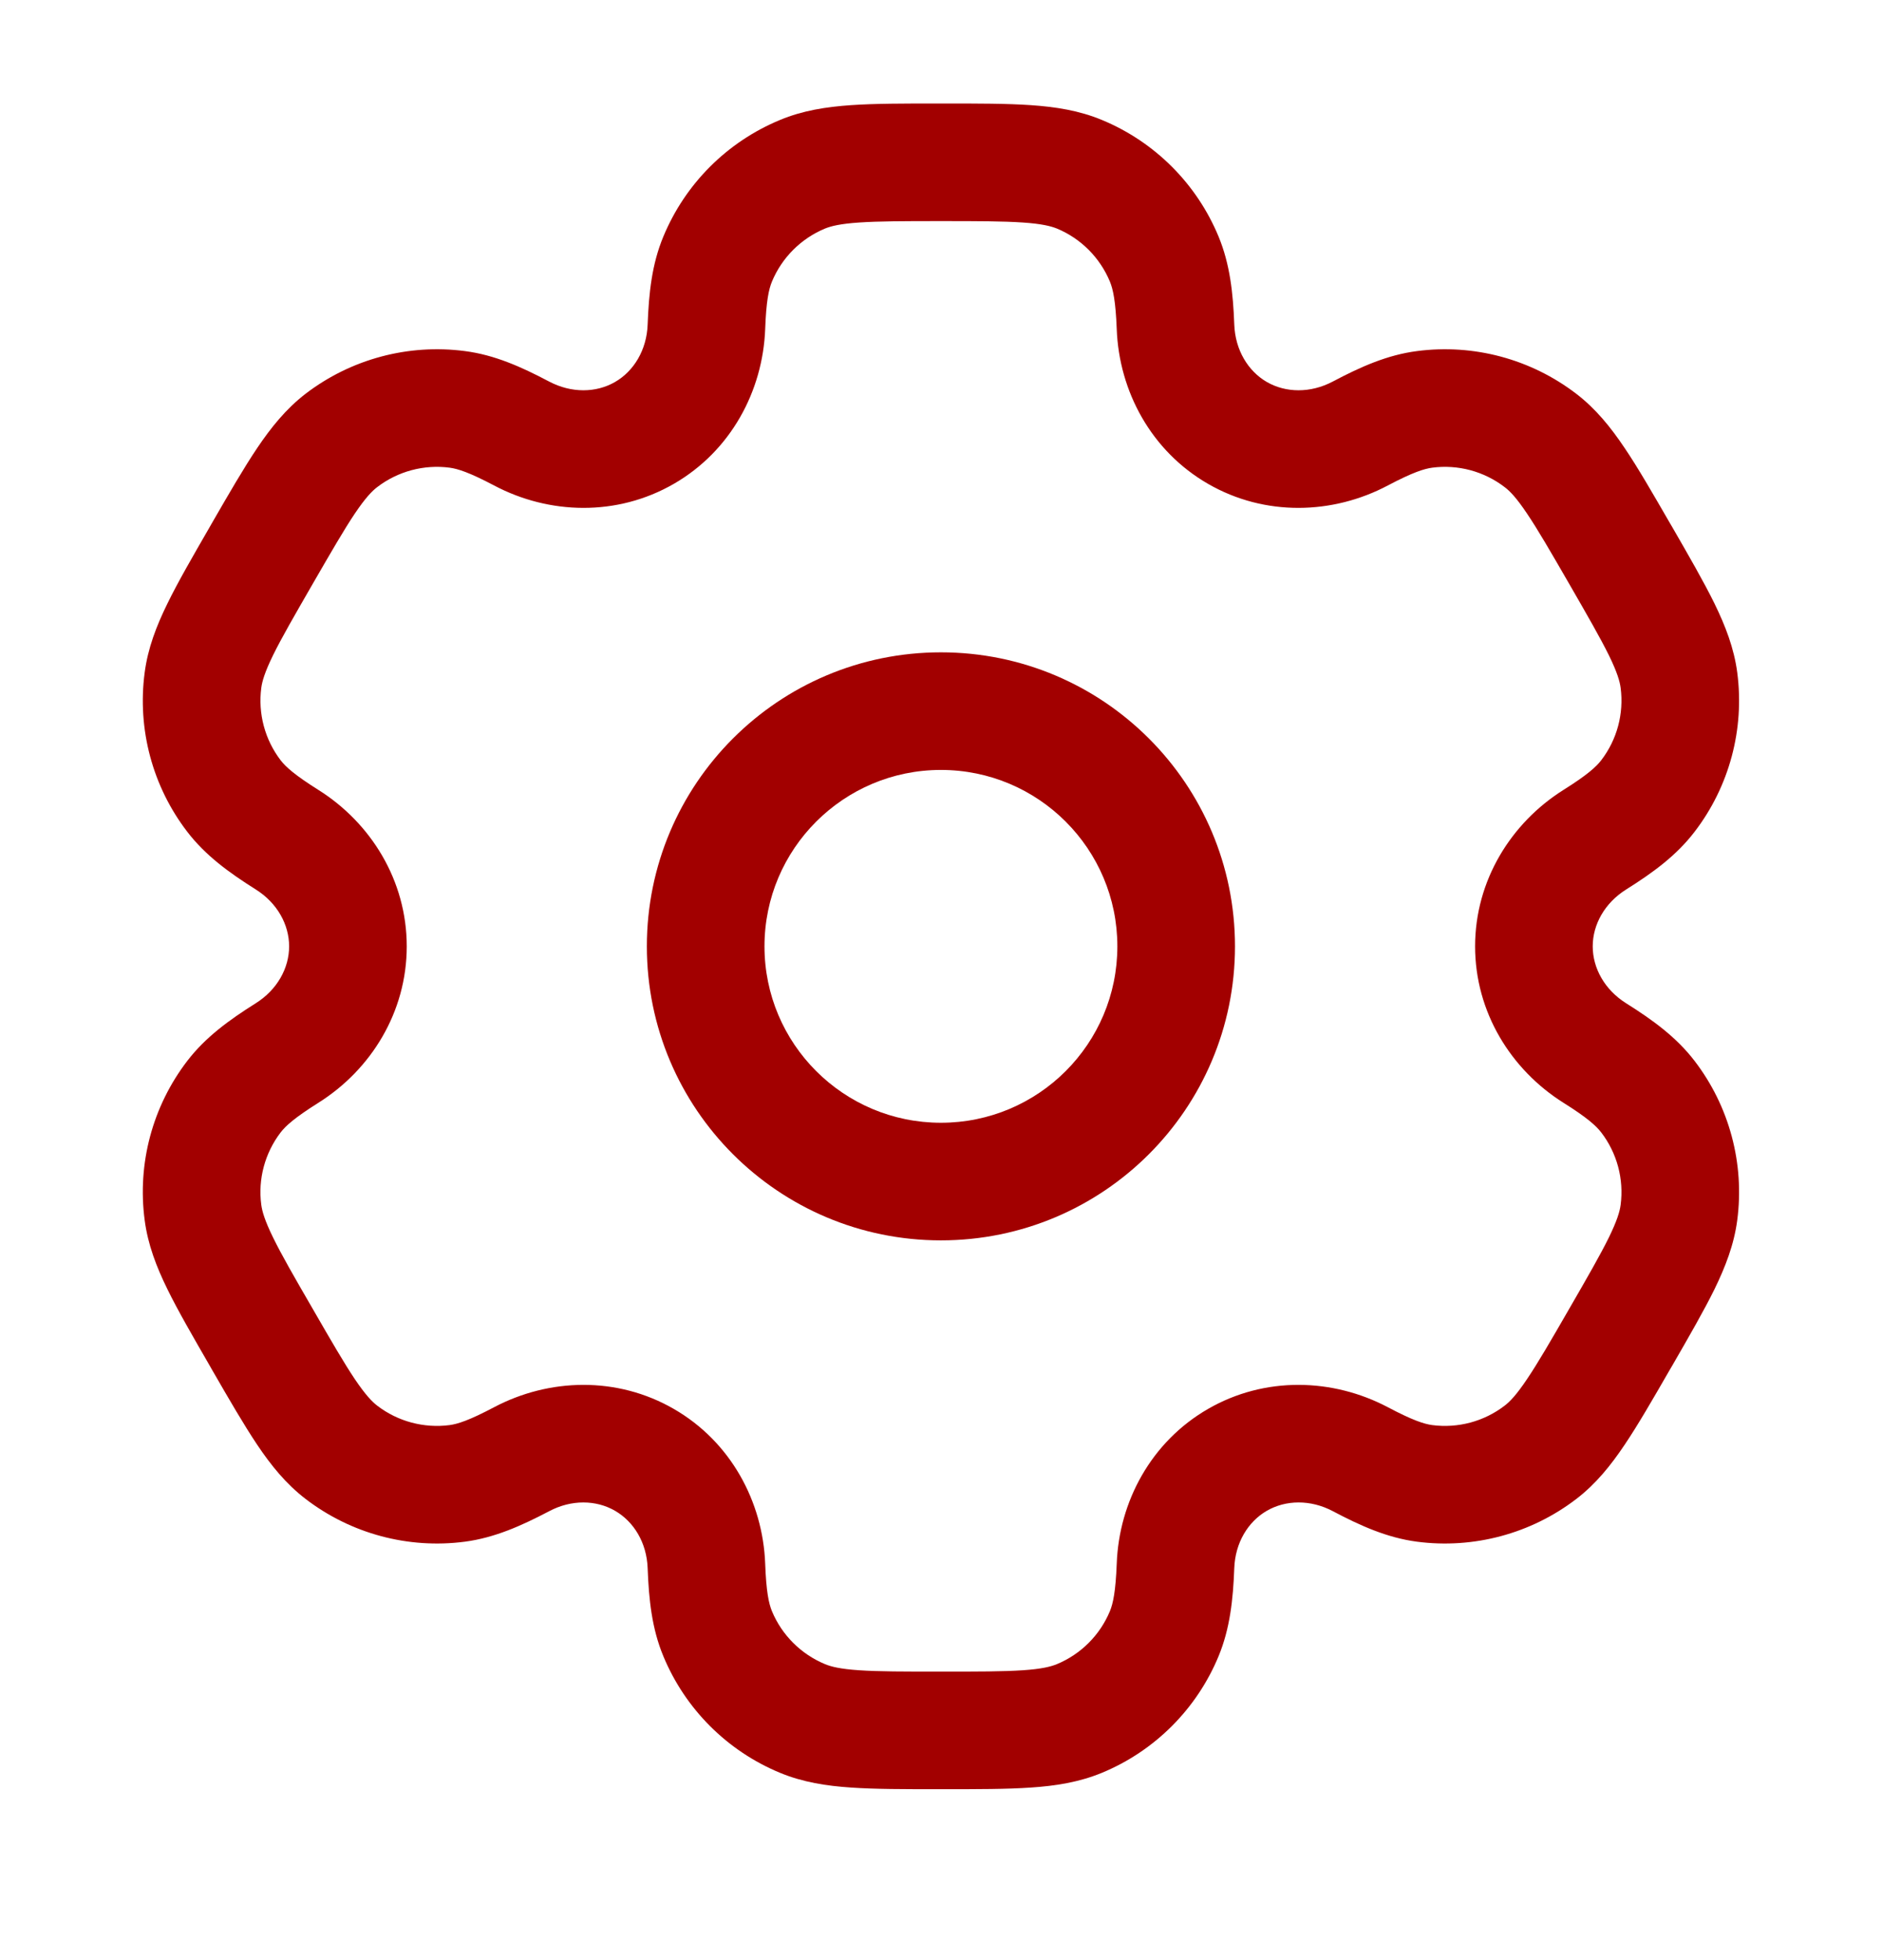 <svg width="24" height="25" viewBox="0 0 24 25" fill="none" xmlns="http://www.w3.org/2000/svg">
<path fill-rule="evenodd" clip-rule="evenodd" d="M11.999 8.32C9.928 8.32 8.249 9.999 8.249 12.07C8.249 14.141 9.928 15.82 11.999 15.82C14.07 15.82 15.749 14.141 15.749 12.07C15.749 9.999 14.07 8.32 11.999 8.32ZM9.749 12.07C9.749 10.828 10.757 9.82 11.999 9.82C13.242 9.82 14.249 10.828 14.249 12.07C14.249 13.313 13.242 14.32 11.999 14.32C10.757 14.32 9.749 13.313 9.749 12.07Z" fill="#A20000"/>
<path fill-rule="evenodd" clip-rule="evenodd" d="M11.974 1.32C11.53 1.32 11.159 1.32 10.854 1.341C10.537 1.363 10.237 1.409 9.947 1.53C9.273 1.809 8.738 2.344 8.459 3.018C8.313 3.369 8.274 3.738 8.259 4.14C8.247 4.463 8.084 4.733 7.843 4.872C7.603 5.011 7.288 5.017 7.002 4.866C6.646 4.678 6.307 4.527 5.93 4.478C5.207 4.383 4.476 4.579 3.897 5.022C3.648 5.214 3.458 5.45 3.28 5.714C3.11 5.967 2.924 6.288 2.702 6.673L2.677 6.717C2.455 7.102 2.269 7.423 2.135 7.698C1.995 7.983 1.886 8.266 1.845 8.577C1.749 9.3 1.945 10.032 2.389 10.61C2.621 10.912 2.921 11.13 3.261 11.344C3.535 11.516 3.687 11.792 3.687 12.07C3.687 12.348 3.535 12.624 3.261 12.796C2.921 13.01 2.62 13.229 2.389 13.53C1.945 14.109 1.749 14.84 1.845 15.563C1.886 15.875 1.995 16.158 2.135 16.443C2.269 16.717 2.455 17.038 2.677 17.423L2.702 17.467C2.924 17.852 3.11 18.173 3.28 18.427C3.457 18.691 3.648 18.927 3.897 19.118C4.476 19.562 5.207 19.758 5.93 19.663C6.306 19.613 6.646 19.462 7.002 19.275C7.288 19.123 7.603 19.13 7.843 19.269C8.084 19.408 8.247 19.677 8.259 20C8.274 20.402 8.313 20.772 8.459 21.123C8.738 21.797 9.273 22.332 9.947 22.611C10.237 22.731 10.537 22.778 10.854 22.799C11.159 22.82 11.53 22.82 11.974 22.82H12.024C12.469 22.82 12.84 22.82 13.145 22.799C13.462 22.778 13.761 22.731 14.052 22.611C14.726 22.332 15.261 21.797 15.54 21.123C15.685 20.772 15.725 20.402 15.74 20C15.752 19.677 15.915 19.408 16.155 19.269C16.396 19.13 16.711 19.123 16.997 19.274C17.352 19.462 17.692 19.613 18.068 19.663C18.791 19.758 19.523 19.562 20.102 19.118C20.351 18.927 20.541 18.691 20.718 18.427C20.889 18.173 21.074 17.852 21.296 17.467L21.322 17.423C21.544 17.038 21.729 16.717 21.864 16.443C22.003 16.157 22.113 15.875 22.154 15.563C22.249 14.84 22.053 14.109 21.609 13.53C21.378 13.229 21.078 13.01 20.737 12.796C20.463 12.624 20.311 12.348 20.311 12.07C20.311 11.793 20.463 11.517 20.737 11.345C21.078 11.131 21.378 10.912 21.609 10.61C22.053 10.032 22.249 9.3 22.154 8.577C22.113 8.266 22.003 7.983 21.864 7.698C21.729 7.423 21.544 7.102 21.322 6.717L21.296 6.673C21.074 6.289 20.889 5.967 20.718 5.714C20.541 5.45 20.351 5.214 20.102 5.023C19.523 4.579 18.792 4.383 18.069 4.478C17.692 4.527 17.352 4.678 16.997 4.866C16.711 5.017 16.396 5.011 16.155 4.872C15.915 4.733 15.752 4.463 15.74 4.14C15.725 3.738 15.685 3.369 15.54 3.018C15.261 2.344 14.726 1.809 14.052 1.53C13.761 1.409 13.462 1.363 13.145 1.341C12.84 1.32 12.469 1.32 12.024 1.32H11.974ZM10.521 2.915C10.598 2.884 10.715 2.854 10.956 2.838C11.204 2.821 11.523 2.82 11.999 2.82C12.476 2.82 12.795 2.821 13.043 2.838C13.283 2.854 13.4 2.884 13.478 2.915C13.784 3.042 14.027 3.286 14.154 3.592C14.194 3.689 14.227 3.839 14.241 4.196C14.27 4.989 14.679 5.752 15.405 6.171C16.131 6.59 16.997 6.563 17.698 6.192C18.014 6.025 18.161 5.979 18.264 5.965C18.593 5.922 18.925 6.011 19.188 6.213C19.255 6.263 19.339 6.35 19.473 6.55C19.612 6.756 19.772 7.033 20.01 7.445C20.248 7.858 20.407 8.135 20.517 8.357C20.623 8.574 20.656 8.69 20.667 8.773C20.71 9.102 20.621 9.434 20.419 9.697C20.355 9.78 20.242 9.884 19.939 10.074C19.268 10.496 18.811 11.232 18.811 12.07C18.811 12.909 19.268 13.644 19.939 14.066C20.242 14.256 20.355 14.36 20.419 14.443C20.621 14.706 20.71 15.039 20.667 15.367C20.656 15.45 20.623 15.566 20.517 15.783C20.407 16.006 20.248 16.283 20.01 16.695C19.772 17.108 19.612 17.384 19.473 17.59C19.339 17.79 19.255 17.877 19.188 17.928C18.925 18.13 18.593 18.219 18.264 18.176C18.16 18.162 18.014 18.115 17.698 17.948C16.997 17.578 16.131 17.551 15.405 17.97C14.679 18.389 14.27 19.152 14.241 19.944C14.227 20.301 14.194 20.452 14.154 20.549C14.027 20.855 13.784 21.098 13.478 21.225C13.4 21.257 13.283 21.287 13.043 21.303C12.795 21.32 12.476 21.32 11.999 21.32C11.523 21.32 11.204 21.32 10.956 21.303C10.715 21.287 10.598 21.257 10.521 21.225C10.215 21.098 9.971 20.855 9.844 20.549C9.804 20.452 9.771 20.301 9.758 19.944C9.728 19.152 9.319 18.389 8.593 17.97C7.867 17.551 7.002 17.578 6.301 17.948C5.985 18.115 5.838 18.162 5.734 18.176C5.406 18.219 5.073 18.13 4.81 17.928C4.744 17.877 4.66 17.79 4.525 17.59C4.387 17.384 4.227 17.108 3.989 16.695C3.75 16.283 3.591 16.006 3.482 15.783C3.376 15.566 3.343 15.45 3.332 15.367C3.288 15.039 3.378 14.706 3.579 14.443C3.643 14.36 3.757 14.256 4.059 14.066C4.731 13.644 5.187 12.909 5.187 12.07C5.187 11.232 4.731 10.496 4.059 10.074C3.757 9.884 3.643 9.78 3.579 9.697C3.378 9.434 3.289 9.102 3.332 8.773C3.343 8.69 3.376 8.574 3.482 8.357C3.591 8.135 3.751 7.858 3.989 7.445C4.227 7.033 4.387 6.756 4.525 6.55C4.66 6.35 4.744 6.263 4.81 6.213C5.073 6.011 5.406 5.922 5.734 5.965C5.838 5.979 5.985 6.025 6.301 6.192C7.002 6.563 7.867 6.59 8.593 6.171C9.319 5.752 9.728 4.989 9.758 4.196C9.771 3.839 9.804 3.689 9.844 3.592C9.971 3.286 10.215 3.042 10.521 2.915Z" fill="#A20000"/>
</svg>
